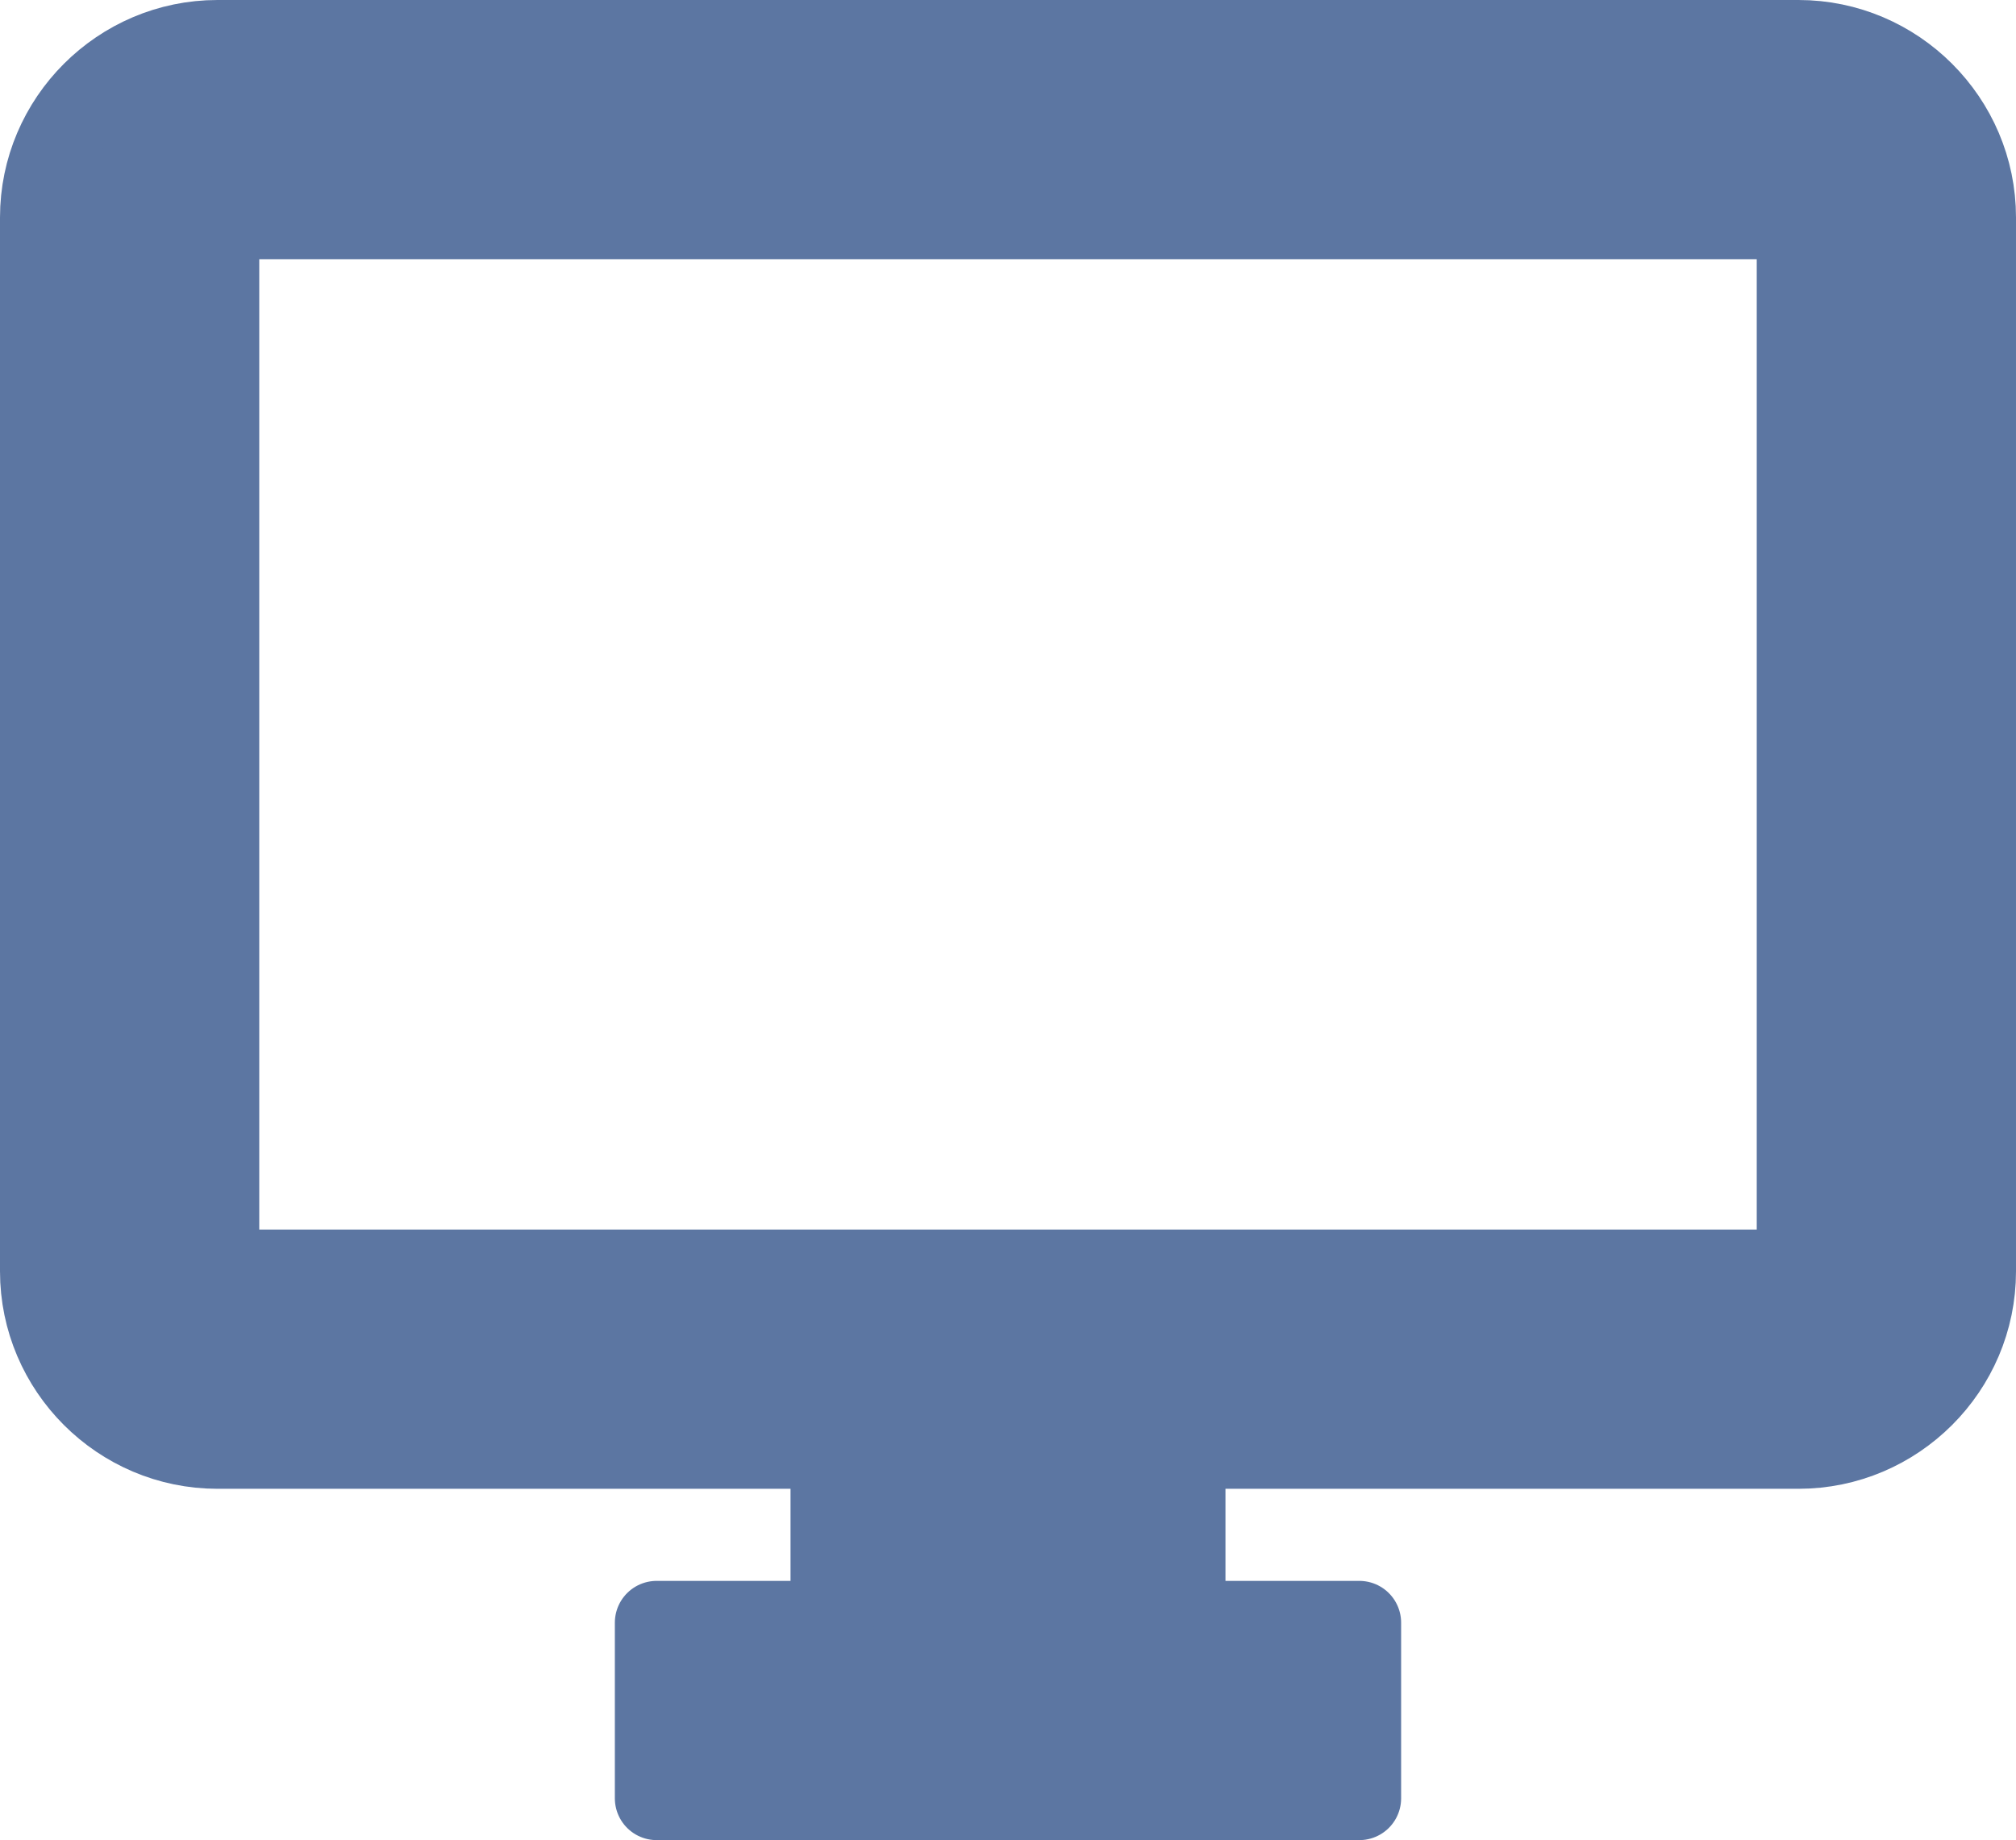 <svg xmlns="http://www.w3.org/2000/svg" width="72.364" height="66.058" viewBox="1926.5 -2799.5 72.364 66.058"><g fill="none"><path fill="#5c76a2" d="M1991.058-2798h-56.752c-3.468 0-6.306 2.838-6.306 6.306v37.834c0 3.469 2.838 6.306 6.306 6.306h22.07v6.306h-6.306v6.306h25.223v-6.306h-6.305v-6.306h22.07c3.468 0 6.306-2.837 6.306-6.305v-37.835c0-3.468-2.838-6.306-6.306-6.306Zm0 44.14h-56.752v-37.834h56.752v37.834Z"/><path stroke="#5c76a2" stroke-linecap="round" stroke-linejoin="round" stroke-width="3" d="M1991.058-2798h-56.752c-3.468 0-6.306 2.838-6.306 6.306v37.834c0 3.469 2.838 6.306 6.306 6.306h22.07v6.306h-6.306v6.306h25.223v-6.306h-6.305v-6.306h22.07c3.468 0 6.306-2.837 6.306-6.305v-37.835c0-3.468-2.838-6.306-6.306-6.306Zm0 44.14h-56.752v-37.834h56.752v37.834Z"/></g></svg>